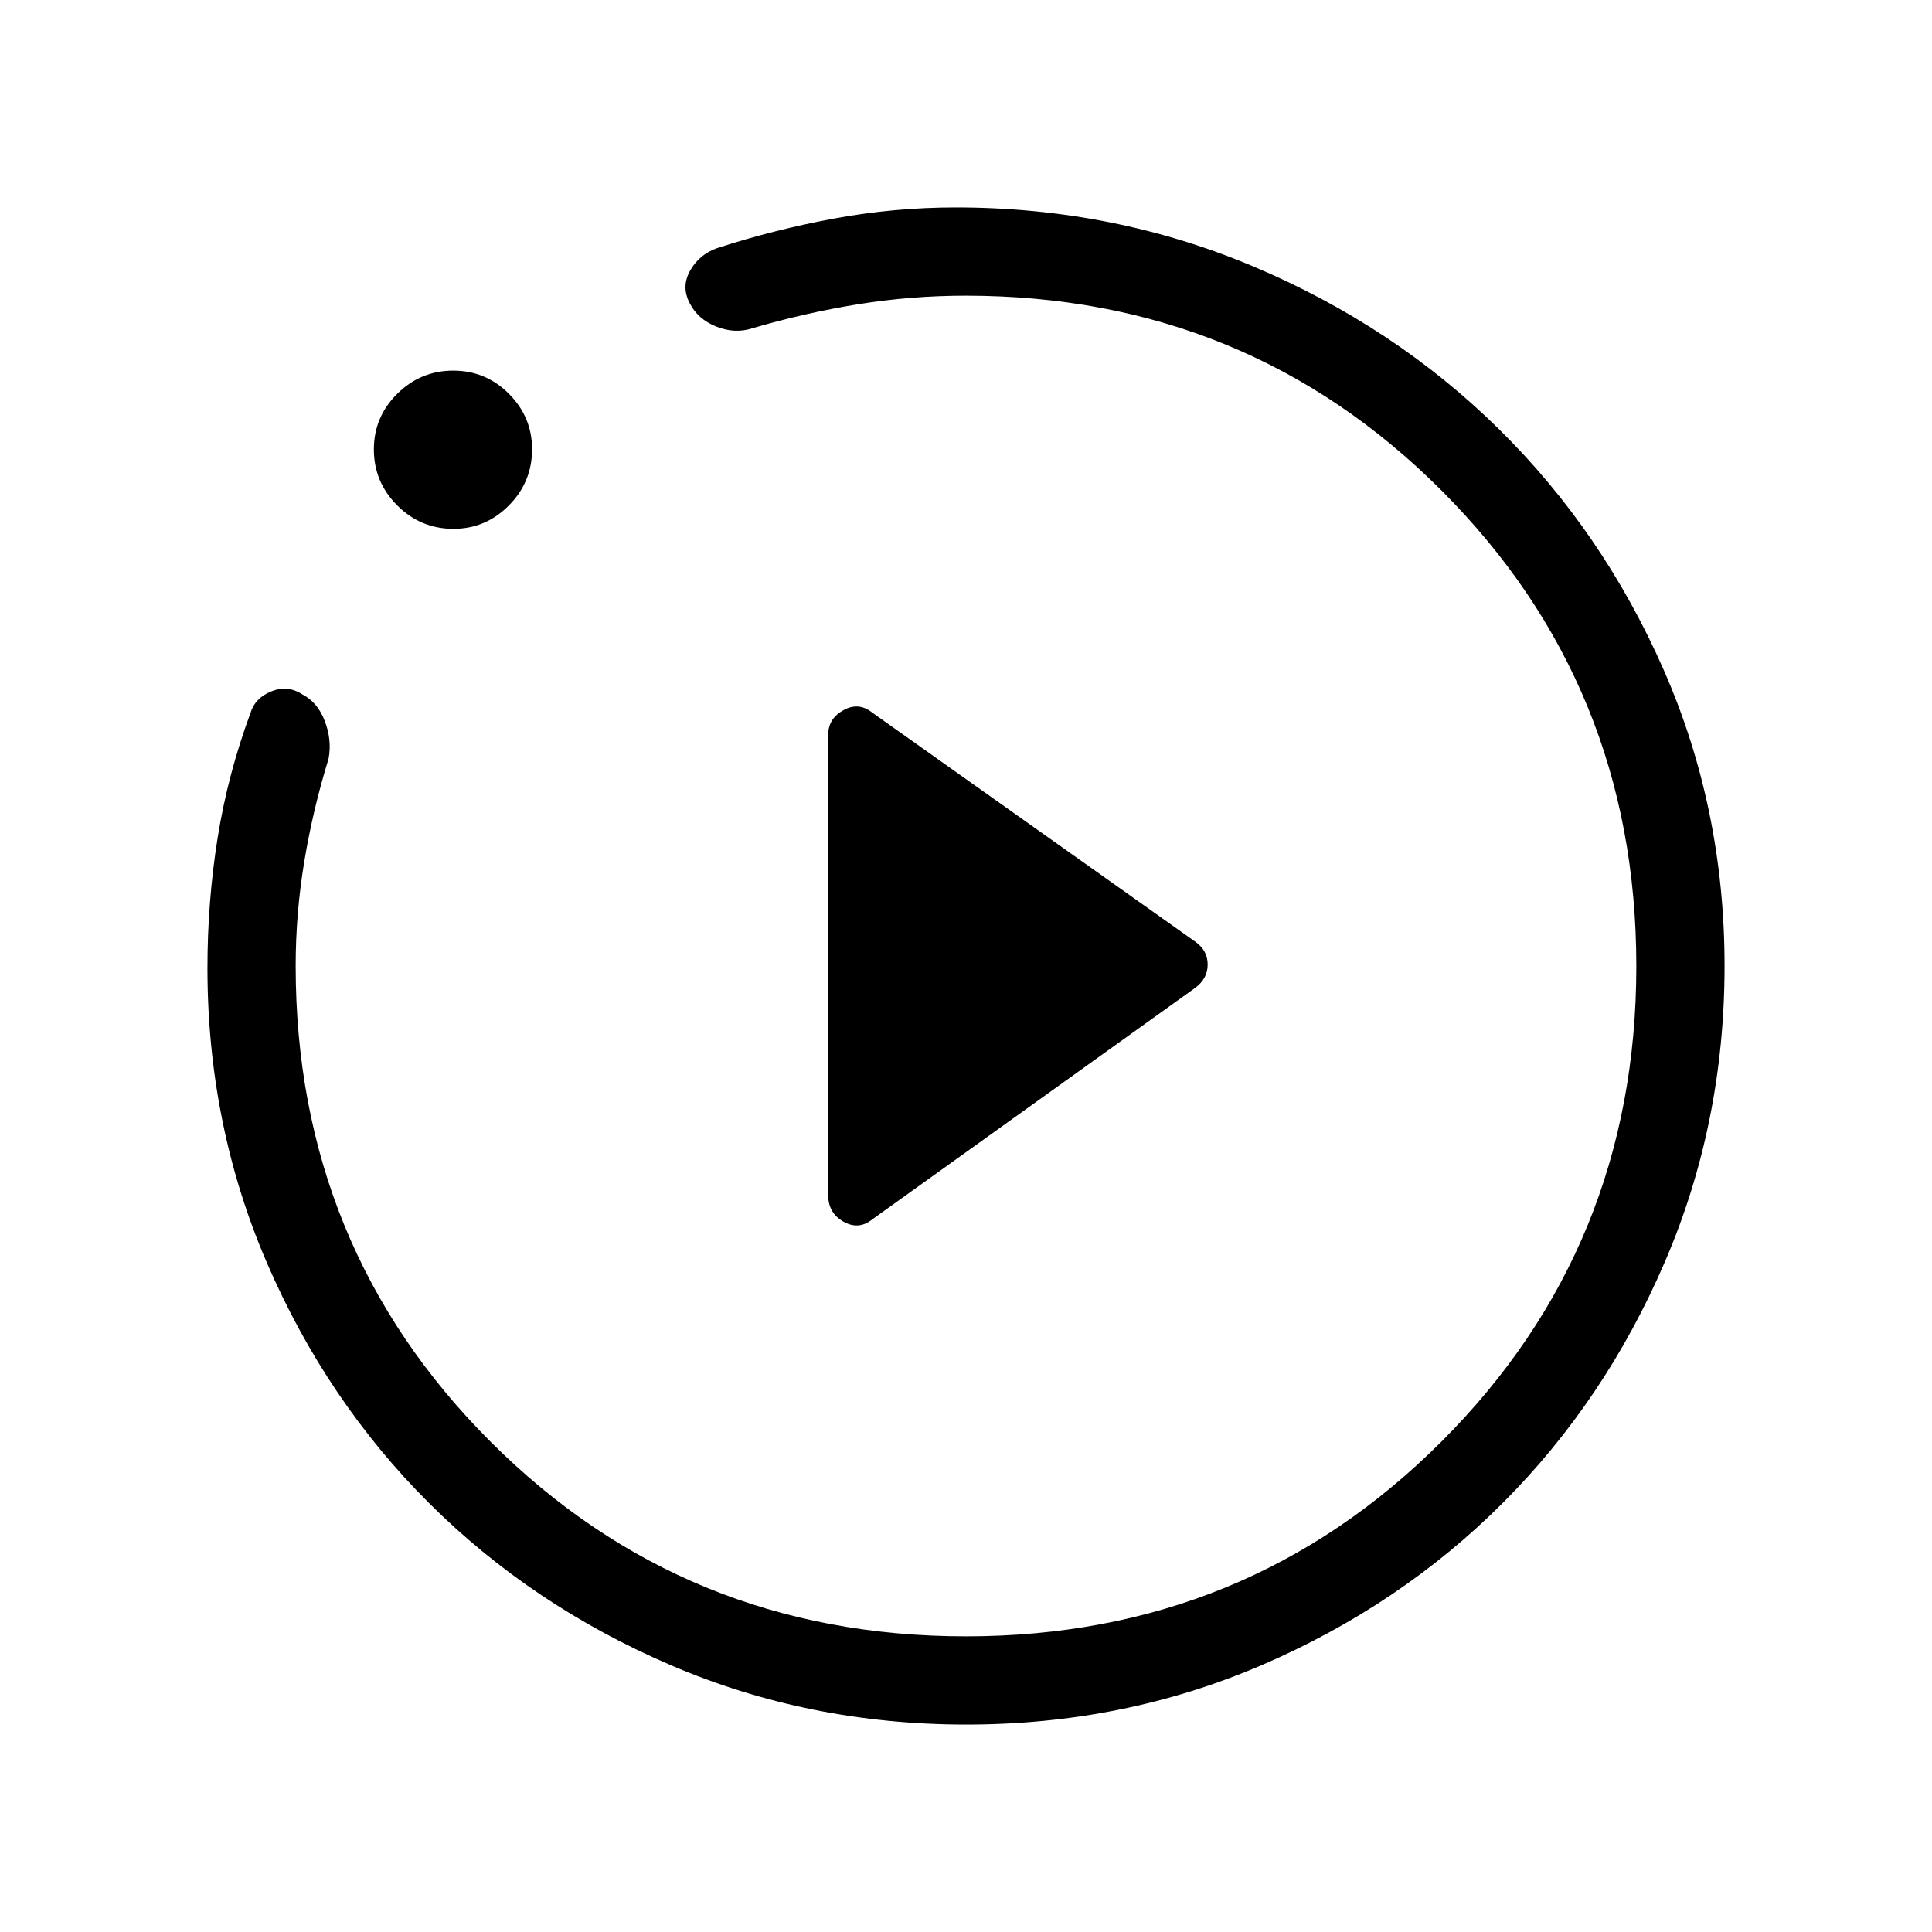 <svg xmlns="http://www.w3.org/2000/svg" height="48" viewBox="0 -960 960 960" width="48"><path d="m433.39-354.08 160.54-115.09q6.15-4.56 6.15-11.56 0-7.01-6.15-11.34L433.39-605.92q-6.74-5.39-14.29-1.2-7.56 4.18-7.56 12.17v228.85q0 8.83 7.56 13.12 7.55 4.29 14.29-1.1Zm46.74 251q-78.21 0-147.11-29.63-68.89-29.64-119.85-80.44-50.96-50.8-80.53-119.32-29.56-68.52-29.56-146.52 0-33.01 5.06-64.66 5.05-31.64 16.36-62.16 2.16-7.3 10.25-10.61 8.1-3.31 15.37 1.39 7.71 3.93 11.3 13.39 3.58 9.45 1.85 18.64-7.79 25.24-12.07 51.07-4.28 25.83-4.28 51.93 0 139.53 96.76 236.3 96.76 96.78 236.26 96.78 139.51 0 236.32-96.77 96.82-96.76 96.82-236.26T716.3-716.26q-96.77-96.82-236.43-96.82-27.05 0-53.42 4.25-26.38 4.25-52.6 11.95-8.7 2.84-17.94-.85-9.24-3.69-13.25-11.72-4.2-8.09.21-15.99 4.4-7.9 13.09-11.14 28.58-9.3 58.47-14.82t60.49-5.52q78.54 0 148.21 29.47 69.68 29.48 121.52 80.52 51.84 51.04 82.06 119.87 30.21 68.84 30.21 146.96 0 78.21-29.65 147.1-29.64 68.9-80.58 119.83-50.94 50.94-119.67 80.52-68.74 29.57-146.89 29.57ZM225.31-697.23q-16.31 0-27.92-11.63-11.62-11.63-11.62-27.81t11.63-27.67q11.63-11.5 27.81-11.5t27.67 11.52q11.5 11.52 11.5 27.55 0 16.31-11.52 27.92-11.52 11.62-27.55 11.62ZM480-480Z"/></svg>